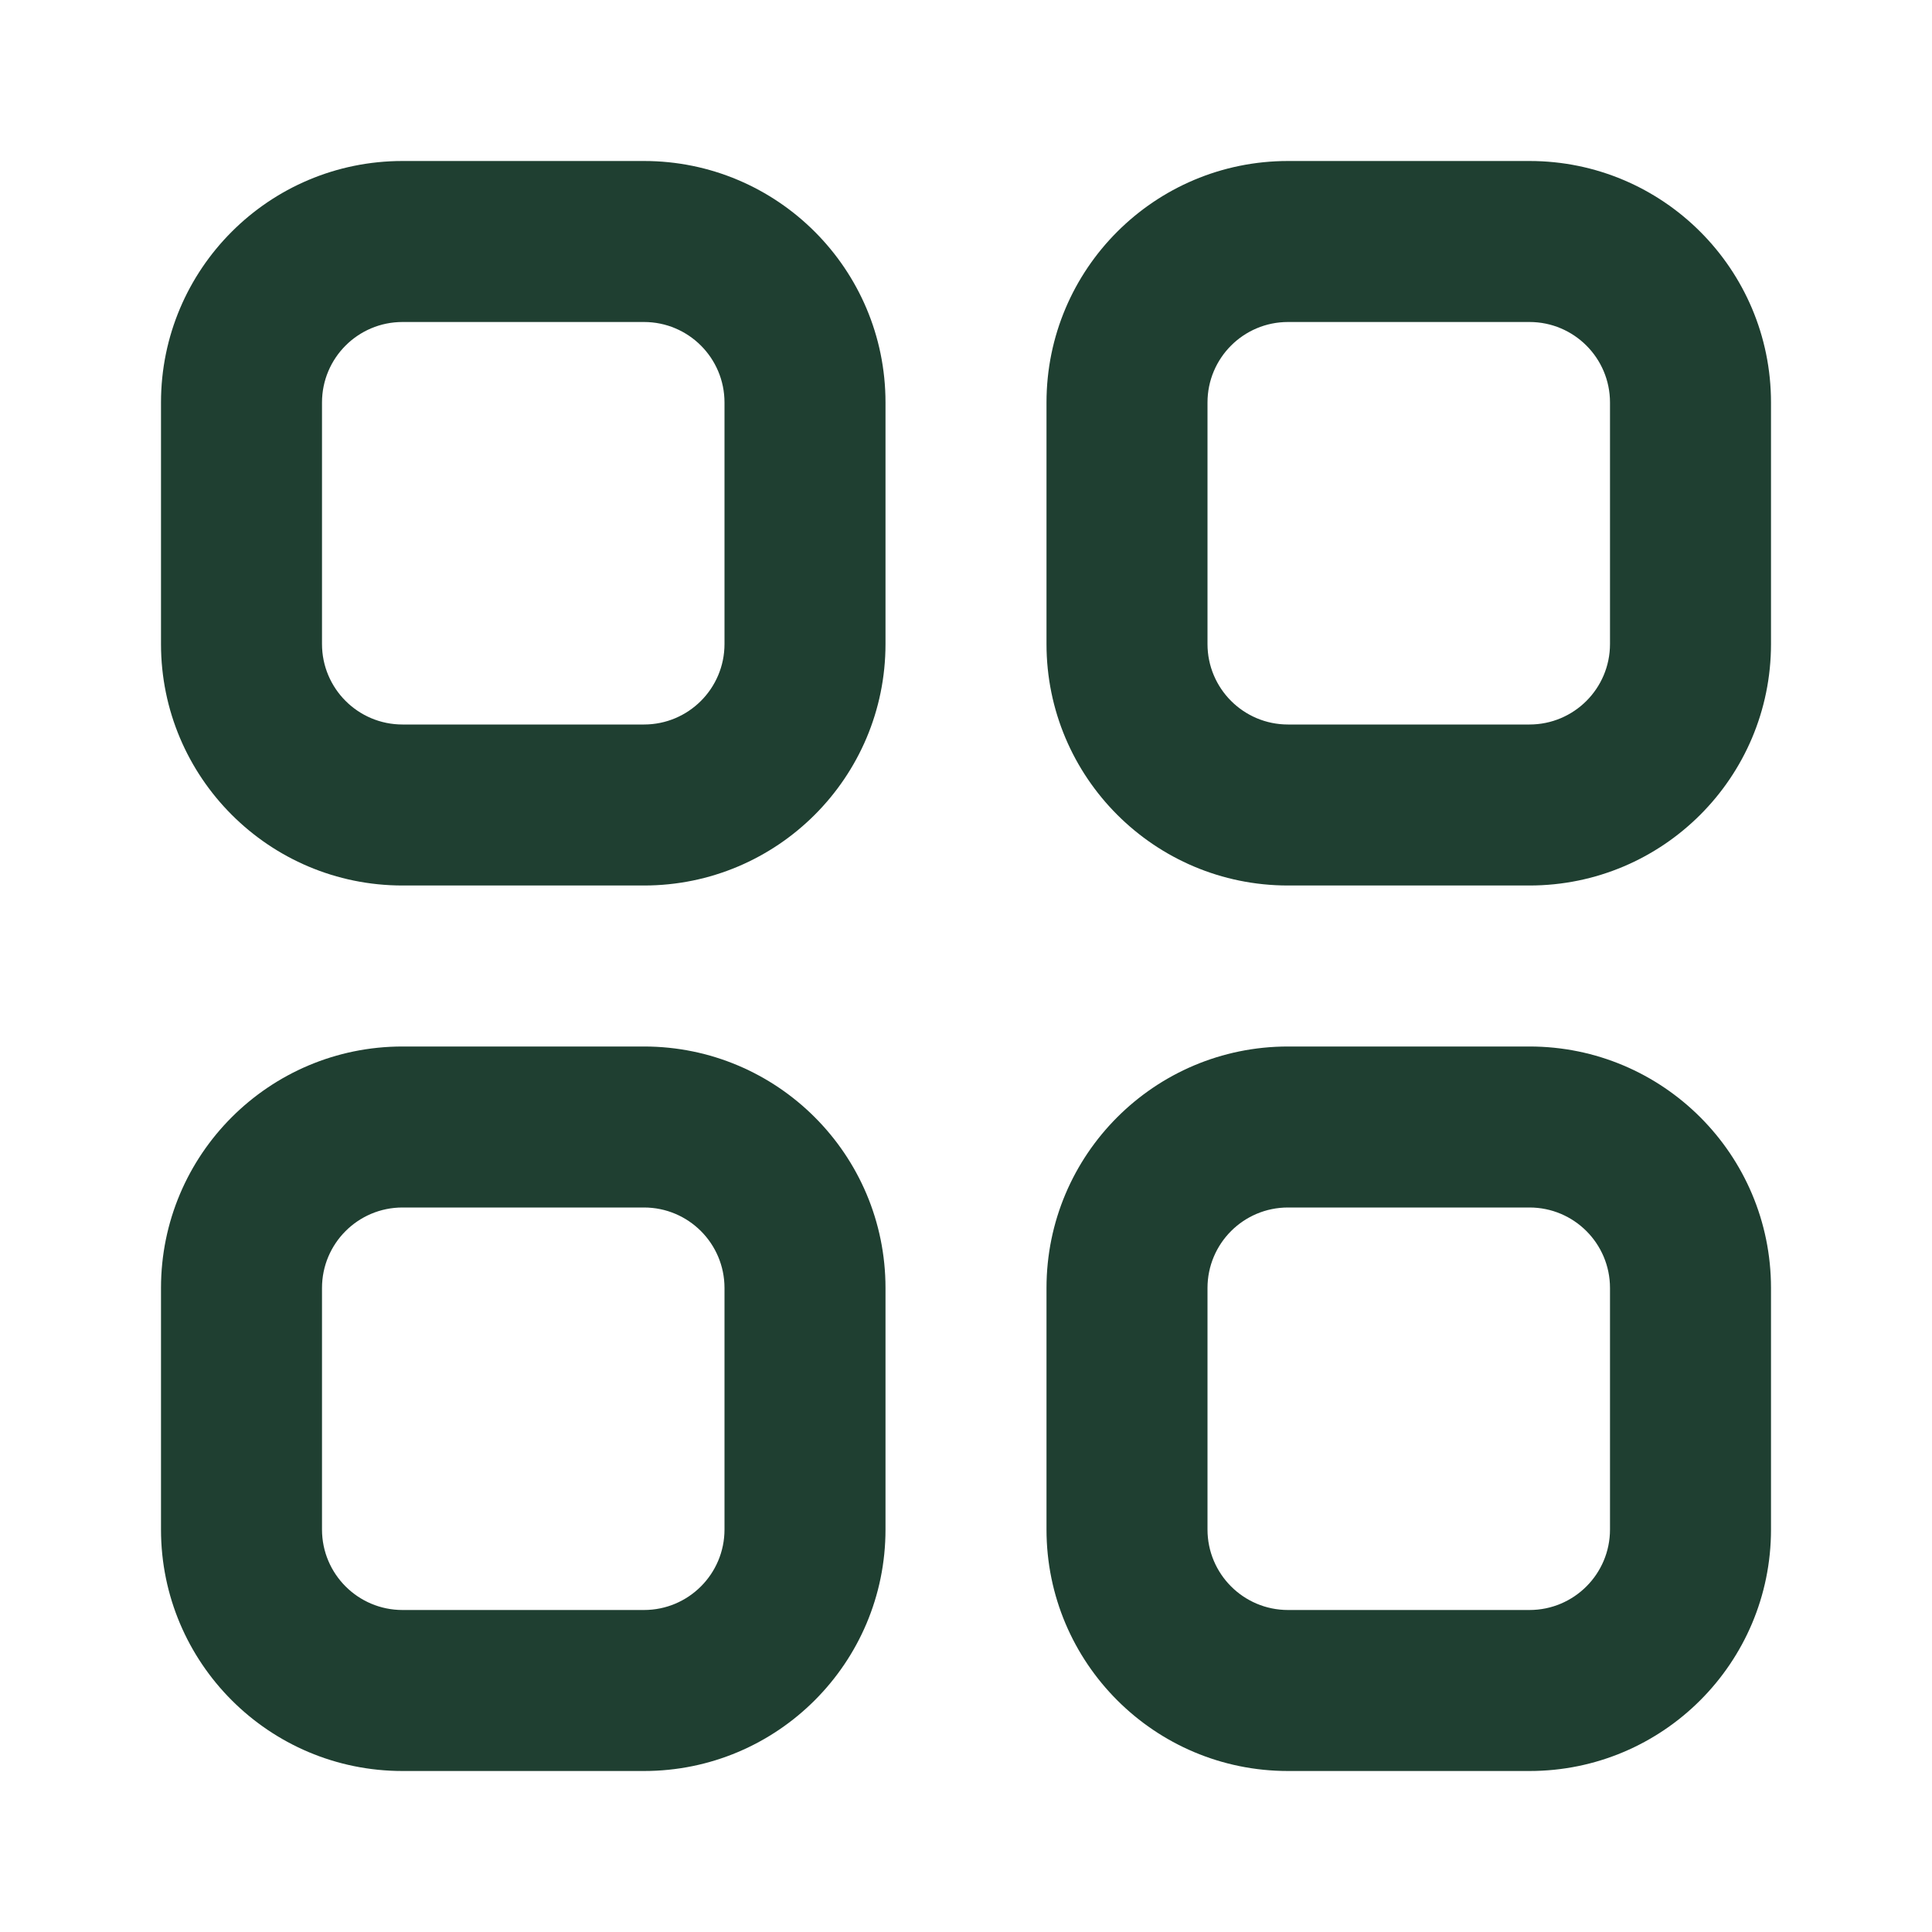 <svg width="78" height="78" viewBox="0 0 78 78" fill="none" xmlns="http://www.w3.org/2000/svg">
<path fill-rule="evenodd" clip-rule="evenodd" d="M6.5 16.25C6.5 10.865 10.865 6.5 16.25 6.5H26C31.385 6.5 35.75 10.865 35.75 16.25V26C35.75 31.385 31.385 35.75 26 35.75H16.25C10.865 35.75 6.5 31.385 6.5 26V16.25ZM16.25 13C14.455 13 13 14.455 13 16.25V26C13 27.795 14.455 29.25 16.25 29.25H26C27.795 29.25 29.25 27.795 29.25 26V16.25C29.25 14.455 27.795 13 26 13H16.25Z" fill="#1F3F31"/>
<path fill-rule="evenodd" clip-rule="evenodd" d="M6.5 52C6.5 46.615 10.865 42.25 16.25 42.25H26C31.385 42.25 35.75 46.615 35.75 52V61.75C35.75 67.135 31.385 71.5 26 71.5H16.25C10.865 71.5 6.5 67.135 6.5 61.75V52ZM16.25 48.75C14.455 48.75 13 50.205 13 52V61.75C13 63.545 14.455 65 16.25 65H26C27.795 65 29.25 63.545 29.25 61.75V52C29.25 50.205 27.795 48.75 26 48.75H16.25Z" fill="#1F3F31"/>
<path fill-rule="evenodd" clip-rule="evenodd" d="M42.25 16.25C42.25 10.865 46.615 6.5 52 6.5H61.75C67.135 6.5 71.5 10.865 71.5 16.25V26C71.5 31.385 67.135 35.75 61.75 35.75H52C46.615 35.75 42.25 31.385 42.25 26V16.25ZM52 13C50.205 13 48.75 14.455 48.75 16.25V26C48.75 27.795 50.205 29.25 52 29.25H61.75C63.545 29.25 65 27.795 65 26V16.25C65 14.455 63.545 13 61.75 13H52Z" fill="#1F3F31"/>
<path fill-rule="evenodd" clip-rule="evenodd" d="M42.25 52C42.25 46.615 46.615 42.25 52 42.25H61.75C67.135 42.25 71.5 46.615 71.5 52V61.75C71.5 67.135 67.135 71.5 61.75 71.5H52C46.615 71.5 42.25 67.135 42.25 61.75V52ZM52 48.75C50.205 48.75 48.75 50.205 48.75 52V61.75C48.75 63.545 50.205 65 52 65H61.75C63.545 65 65 63.545 65 61.75V52C65 50.205 63.545 48.75 61.75 48.75H52Z" fill="#1F3F31"/>
</svg>
